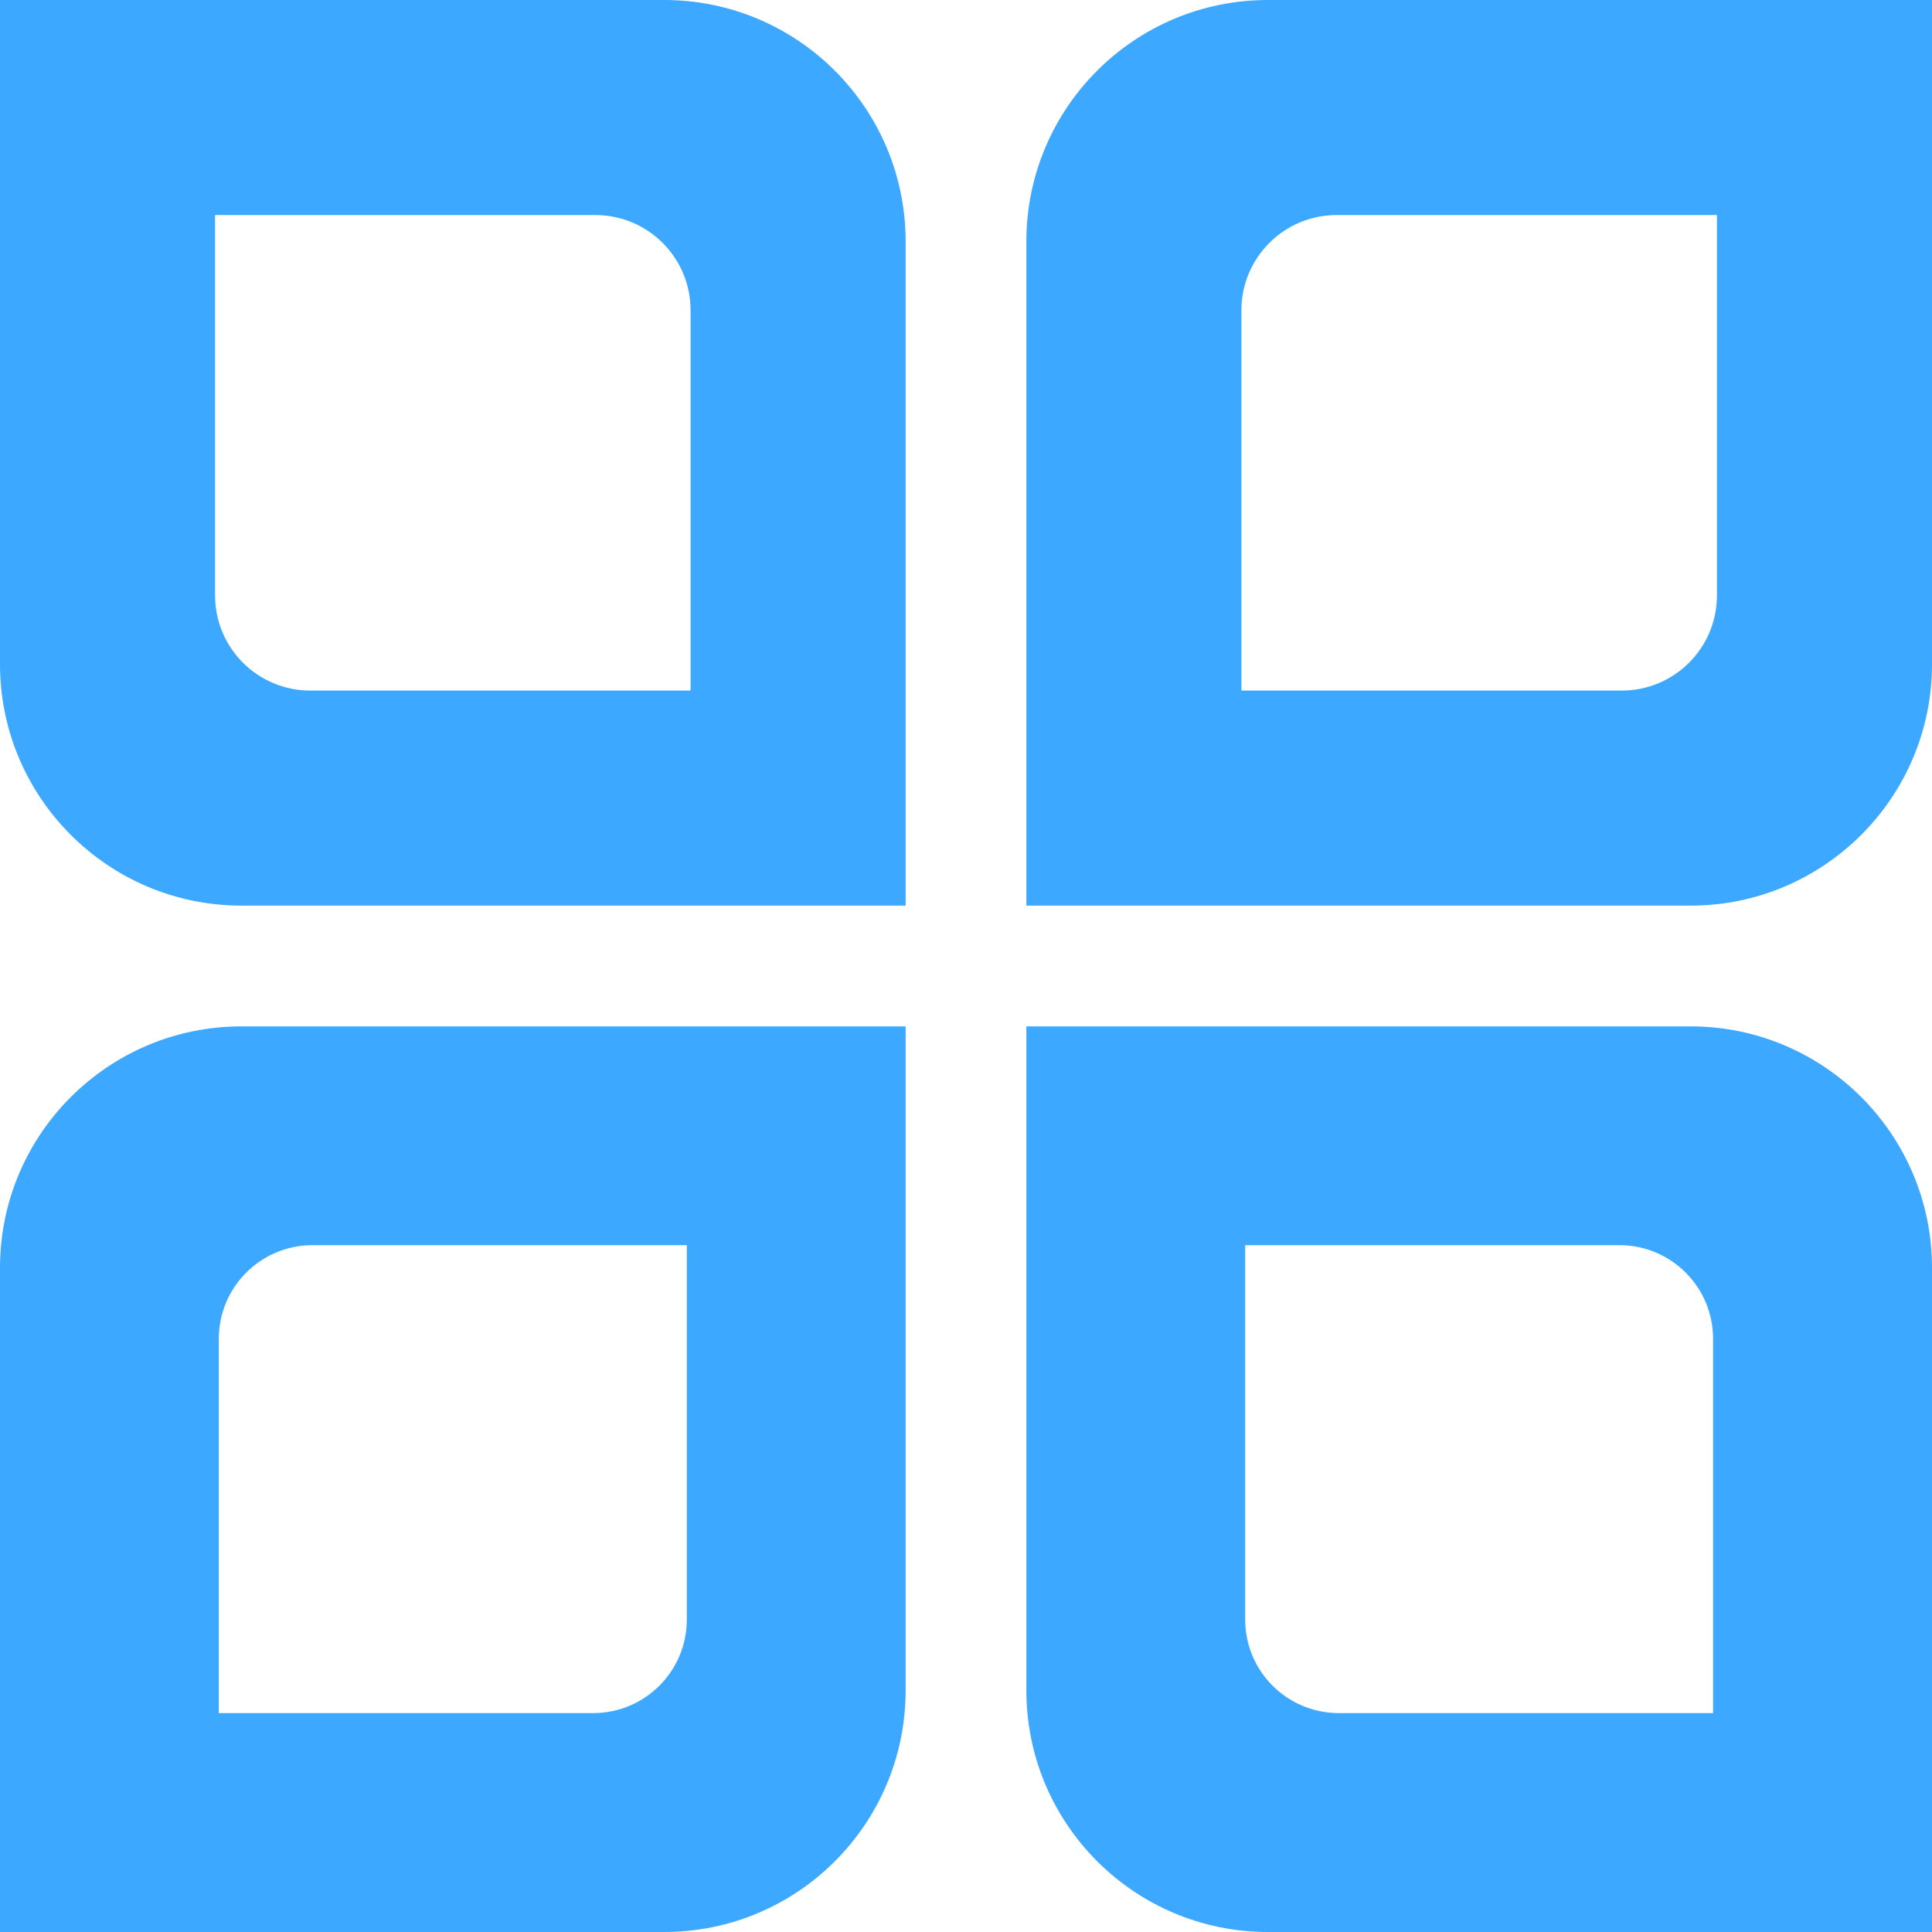 <?xml version="1.0" encoding="UTF-8" standalone="no"?>
<svg width="16px" height="16px" viewBox="0 0 16 16" version="1.1" xmlns="http://www.w3.org/2000/svg" xmlns:xlink="http://www.w3.org/1999/xlink">
  <!-- Generator: Sketch 3.6.1 (26313) - http://www.bohemiancoding.com/sketch -->
  <title>projecticon</title>
  <desc>Created with Sketch.</desc>
  <defs></defs>
  <g id="Page-1" stroke="none" stroke-width="1" fill="none" fill-rule="evenodd">
    <g id="Artboard-1" transform="translate(-418, -17291)" fill="#3ca8ff">
      <g id="Group-32" transform="translate(303, 16943)">
        <g id="Group-26" transform="translate(0, 342)">
          <path d="M120.5,6 L115,6 L115,11.5 C115,12.604 115.896,13.5 117,13.5 L122.5,13.5 L122.5,8 C122.5,6.895 121.604,6 120.5,6 L120.5,6 Z M120.719,10.537 L120.719,11.719 L117.569,11.719 C117.134,11.719 116.781,11.366 116.781,10.931 L116.781,10.734 L116.781,7.781 L119.931,7.781 C120.366,7.781 120.719,8.134 120.719,8.569 L120.719,10.537 L120.719,10.537 Z M129,14.5 L123.5,14.5 L123.5,20 C123.5,21.104 124.396,22 125.5,22 L131,22 L131,16.5 C131,15.395 130.104,14.5 129,14.5 L129,14.5 Z M129.187,19.219 L129.187,20.187 L126.087,20.187 C125.659,20.187 125.312,19.841 125.312,19.412 L125.312,17.281 L125.312,16.312 L128.412,16.312 C128.84,16.312 129.187,16.659 129.187,17.087 L129.187,19.219 L129.187,19.219 Z M123.5,8 L123.5,13.5 L129,13.5 C130.104,13.5 131,12.604 131,11.5 L131,6 L125.5,6 C124.395,6 123.5,6.895 123.5,8 Z M129.219,9.159 L129.219,10.931 C129.219,11.366 128.866,11.719 128.431,11.719 L125.281,11.719 L125.281,10.538 L125.281,8.569 C125.281,8.134 125.634,7.781 126.069,7.781 L129.219,7.781 L129.219,9.159 L129.219,9.159 Z M115,16.5 L115,22 L120.5,22 C121.605,22 122.5,21.104 122.5,20 L122.5,14.5 L117,14.5 C115.896,14.5 115,15.395 115,16.5 L115,16.5 Z M120.688,16.312 L120.688,17.475 L120.688,19.412 C120.688,19.84 120.341,20.187 119.913,20.187 L116.812,20.187 L116.812,19.219 L116.812,17.087 C116.812,16.659 117.16,16.312 117.587,16.312 L120.688,16.312 L120.688,16.312 Z" id="projecticon"></path>
        </g>
      </g>
    </g>
  </g>
</svg>

